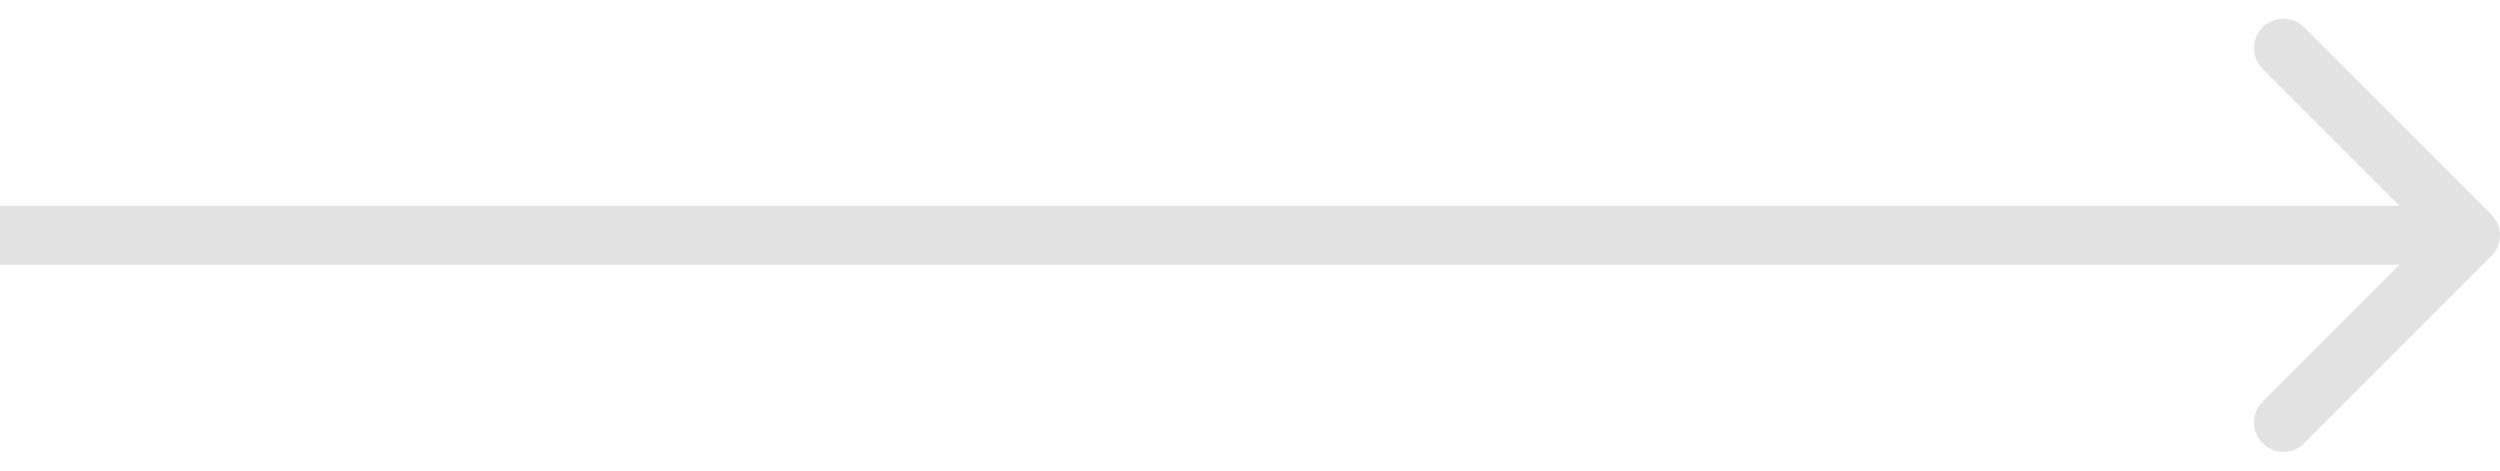 <svg width="85" height="16" viewBox="0 0 85 16" fill="none" xmlns="http://www.w3.org/2000/svg">
<path d="M84.707 8.707C85.098 8.317 85.098 7.683 84.707 7.293L78.343 0.929C77.953 0.538 77.32 0.538 76.929 0.929C76.538 1.319 76.538 1.953 76.929 2.343L82.586 8L76.929 13.657C76.538 14.047 76.538 14.681 76.929 15.071C77.32 15.462 77.953 15.462 78.343 15.071L84.707 8.707ZM0 9H84V7H0V9Z" fill="#E2E2E2"/>
</svg>
